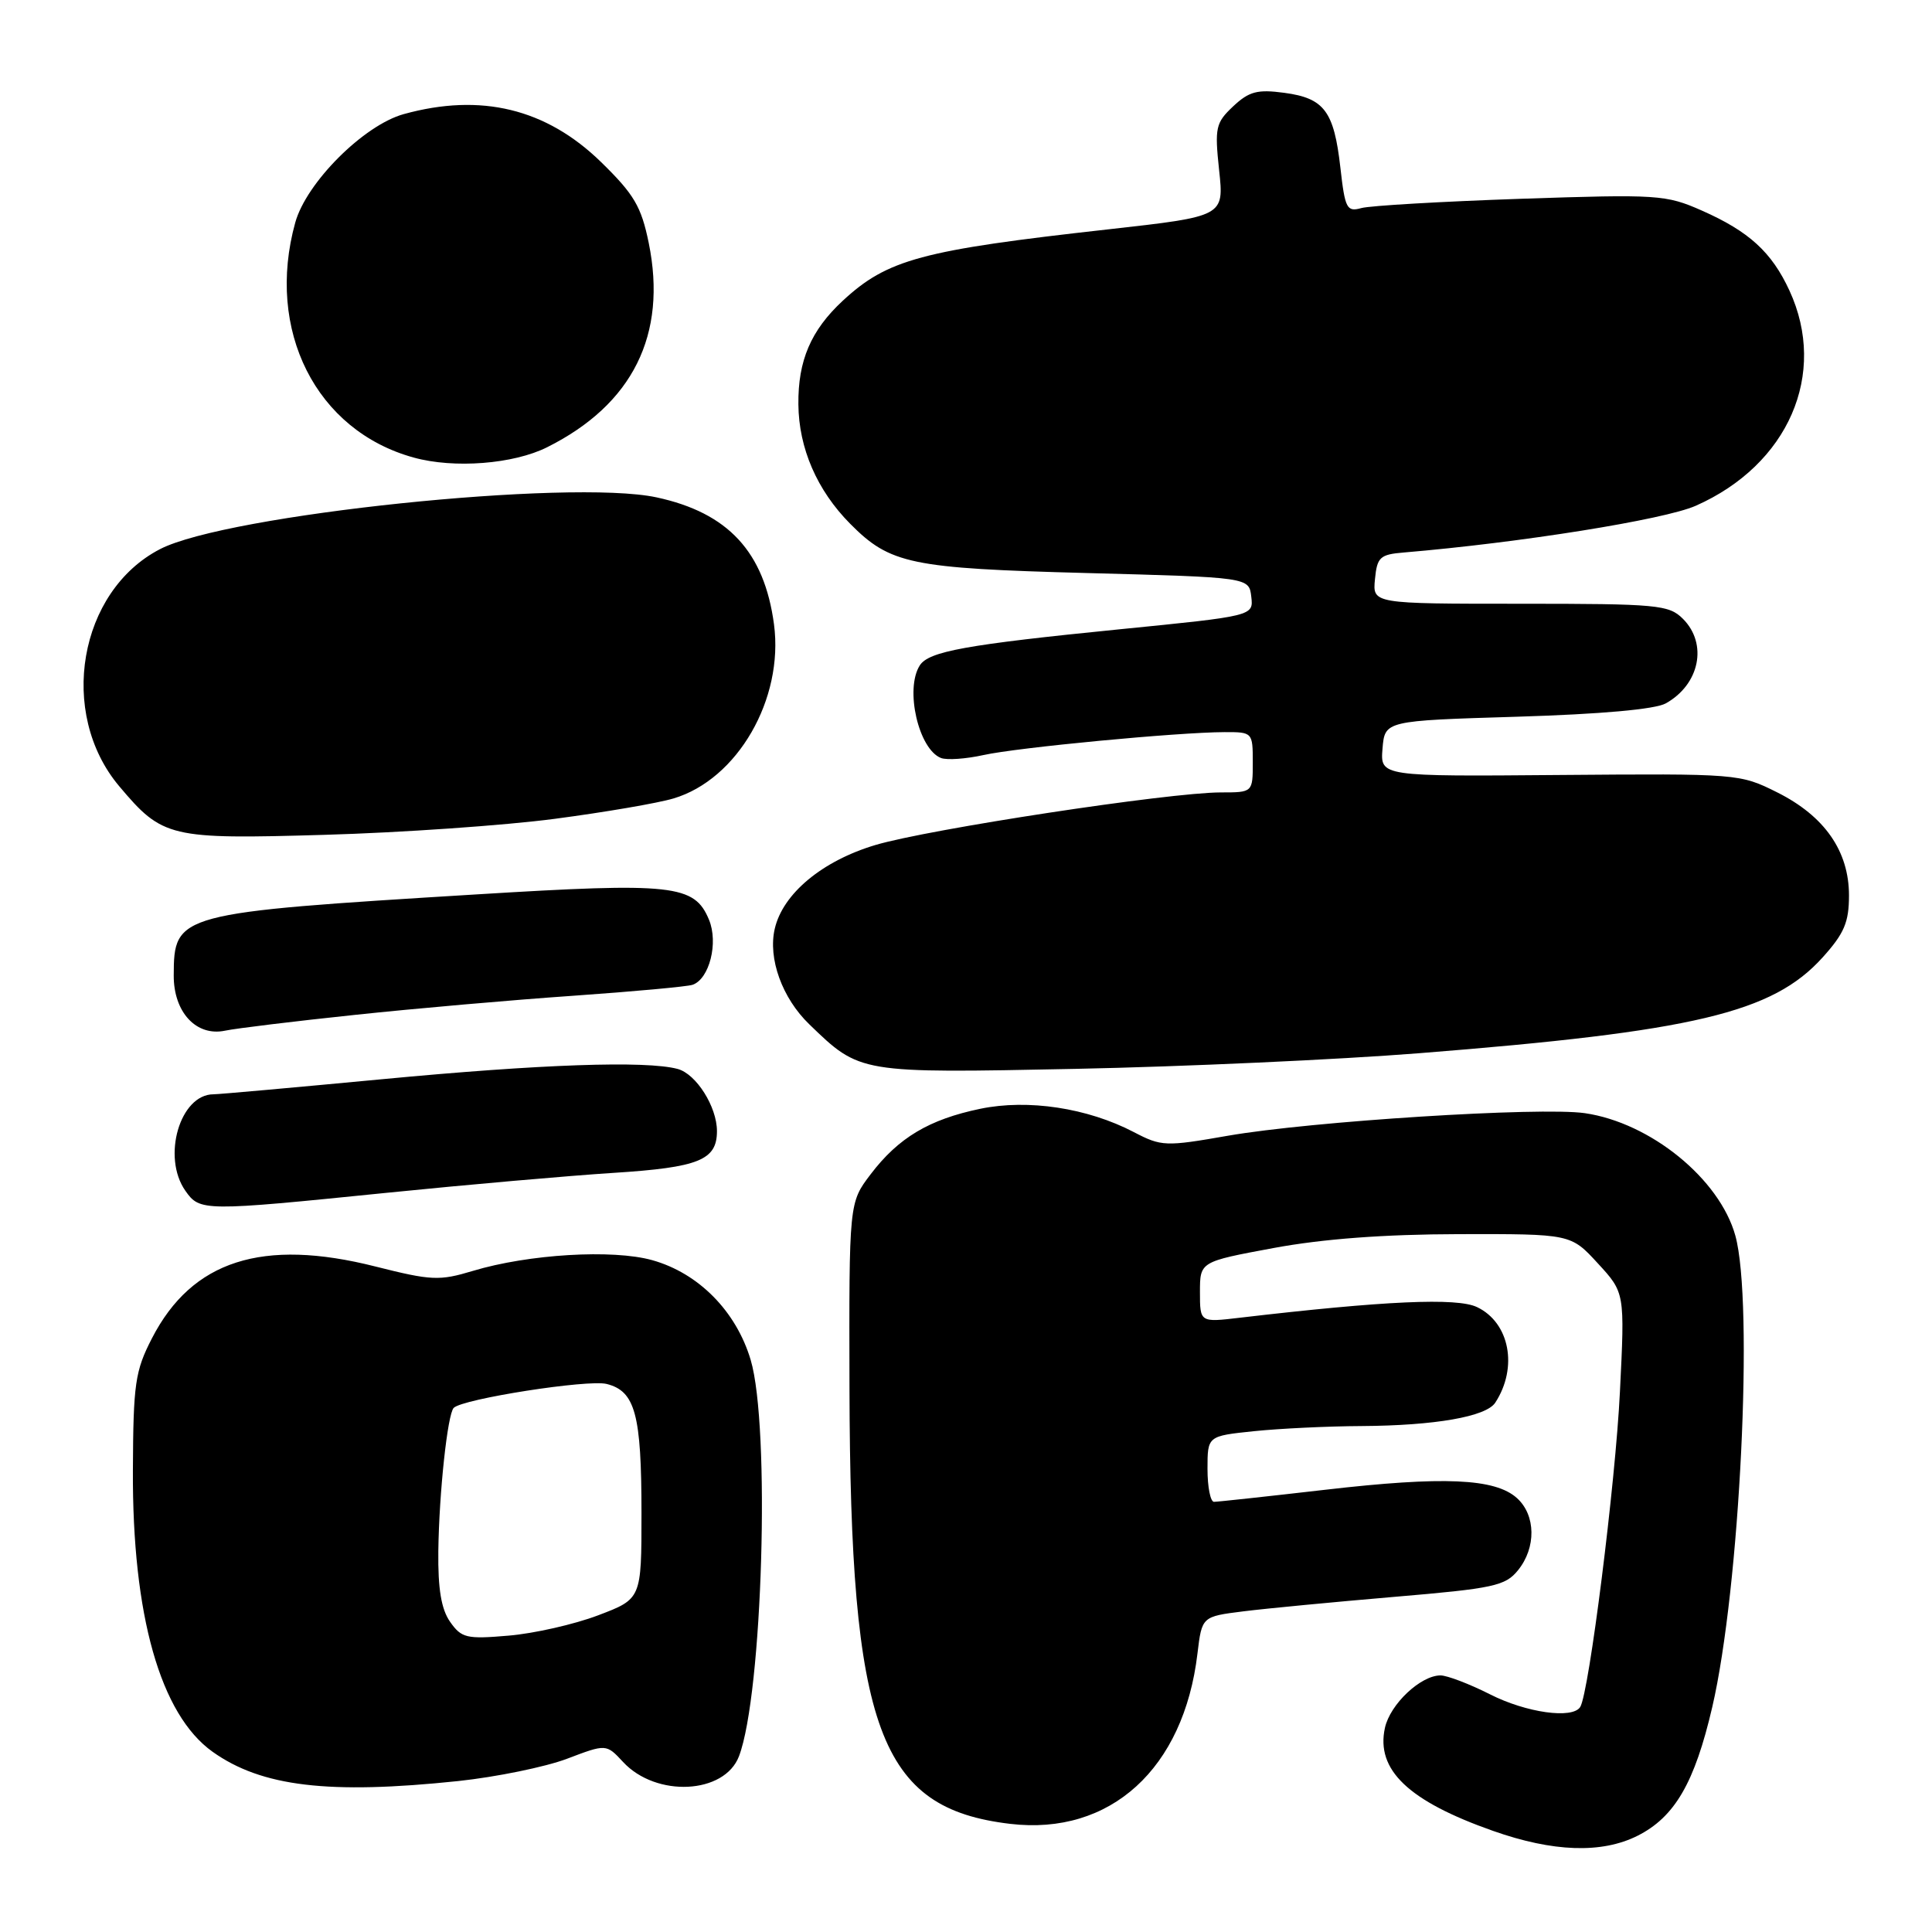 <?xml version="1.0" encoding="UTF-8" standalone="no"?>
<!DOCTYPE svg PUBLIC "-//W3C//DTD SVG 1.1//EN" "http://www.w3.org/Graphics/SVG/1.1/DTD/svg11.dtd" >
<svg xmlns="http://www.w3.org/2000/svg" xmlns:xlink="http://www.w3.org/1999/xlink" version="1.1" viewBox="0 0 256 256">
 <g >
 <path fill="currentColor"
d=" M 216.98 243.25 C 221.91 240.77 224.55 236.23 226.88 226.21 C 230.55 210.46 232.40 172.59 229.94 163.72 C 227.85 156.21 218.71 148.77 210.00 147.50 C 204.11 146.65 173.75 148.57 162.71 150.49 C 154.43 151.94 153.90 151.92 150.24 150.01 C 144.09 146.80 136.22 145.61 129.89 146.92 C 123.11 148.33 119.05 150.75 115.37 155.59 C 112.50 159.36 112.50 159.36 112.56 183.93 C 112.67 229.23 116.50 239.61 133.85 241.67 C 147.12 243.24 156.86 234.38 158.67 219.10 C 159.26 214.20 159.26 214.20 164.77 213.51 C 167.80 213.13 176.81 212.27 184.78 211.59 C 197.91 210.48 199.47 210.14 201.14 208.07 C 203.57 205.08 203.51 200.77 201.01 198.51 C 198.11 195.89 191.29 195.59 175.61 197.40 C 167.97 198.28 161.33 199.00 160.86 199.00 C 160.39 199.00 160.00 197.04 160.00 194.64 C 160.00 190.28 160.00 190.28 166.15 189.64 C 169.53 189.29 175.94 188.98 180.40 188.96 C 190.12 188.90 196.92 187.72 198.13 185.86 C 201.17 181.20 200.04 175.26 195.72 173.20 C 193.07 171.92 183.45 172.36 164.25 174.61 C 159.00 175.23 159.00 175.23 159.00 171.21 C 159.00 167.18 159.00 167.18 168.75 165.37 C 175.28 164.16 183.39 163.55 193.32 163.53 C 208.14 163.50 208.14 163.50 211.72 167.40 C 215.30 171.29 215.30 171.29 214.65 184.40 C 214.06 196.52 210.56 224.28 209.39 226.18 C 208.38 227.81 202.24 226.95 197.42 224.50 C 194.71 223.13 191.77 222.01 190.88 222.00 C 188.25 222.00 184.20 225.81 183.51 228.95 C 182.29 234.52 186.62 238.65 197.83 242.60 C 205.79 245.41 212.24 245.63 216.98 243.25 Z  M 60.71 236.00 C 65.77 235.46 72.26 234.13 75.12 233.05 C 80.33 231.07 80.33 231.07 82.56 233.47 C 86.94 238.20 96.00 237.75 97.92 232.71 C 101.05 224.48 102.09 189.04 99.47 180.20 C 97.55 173.75 92.57 168.70 86.43 166.98 C 81.18 165.51 70.03 166.18 62.66 168.40 C 58.22 169.74 57.16 169.69 49.75 167.82 C 34.77 164.03 25.44 167.03 20.14 177.32 C 17.90 181.66 17.66 183.35 17.61 194.81 C 17.52 214.04 21.24 227.18 28.17 232.12 C 34.66 236.74 43.55 237.80 60.71 236.00 Z  M 51.27 158.05 C 61.85 156.98 75.37 155.79 81.32 155.41 C 92.60 154.69 95.00 153.72 95.00 149.88 C 95.00 146.65 92.25 142.30 89.79 141.64 C 85.59 140.52 71.71 141.00 50.54 143.01 C 39.01 144.10 29.00 145.00 28.29 145.00 C 23.85 145.00 21.42 153.30 24.56 157.78 C 26.48 160.52 26.90 160.52 51.27 158.05 Z  M 188.00 139.56 C 224.45 136.68 234.87 134.21 241.49 126.88 C 244.37 123.69 245.00 122.21 245.00 118.65 C 245.00 112.78 241.77 108.14 235.50 105.00 C 230.55 102.52 230.27 102.50 206.69 102.69 C 182.89 102.89 182.89 102.89 183.19 99.19 C 183.50 95.50 183.50 95.50 201.00 94.97 C 212.15 94.63 219.31 93.99 220.73 93.20 C 225.22 90.69 226.31 85.31 223.00 82.00 C 221.14 80.14 219.67 80.00 201.44 80.00 C 181.87 80.00 181.87 80.00 182.19 76.75 C 182.47 73.83 182.85 73.47 186.00 73.21 C 201.45 71.91 220.52 68.86 224.69 67.02 C 236.97 61.59 242.21 49.55 237.11 38.50 C 234.76 33.41 231.75 30.66 225.50 27.90 C 220.75 25.80 219.68 25.73 201.52 26.34 C 191.06 26.70 181.55 27.25 180.39 27.57 C 178.46 28.11 178.22 27.65 177.61 22.23 C 176.76 14.72 175.47 13.01 170.18 12.30 C 166.62 11.82 165.51 12.11 163.40 14.09 C 161.08 16.28 160.94 16.90 161.54 22.56 C 162.20 28.67 162.20 28.67 146.85 30.39 C 122.10 33.15 117.59 34.36 111.66 39.86 C 107.45 43.77 105.73 47.78 105.79 53.58 C 105.84 59.39 108.26 64.97 112.65 69.40 C 117.94 74.74 120.67 75.31 144.00 75.93 C 165.50 76.50 165.50 76.50 165.80 79.06 C 166.10 81.62 166.10 81.62 148.30 83.39 C 127.98 85.42 123.05 86.31 121.87 88.18 C 119.88 91.32 121.72 99.29 124.69 100.44 C 125.48 100.74 128.00 100.56 130.31 100.05 C 134.80 99.05 156.05 97.03 162.25 97.01 C 165.96 97.00 166.00 97.04 166.00 101.00 C 166.00 105.00 166.00 105.00 161.75 105.00 C 154.91 105.01 123.08 109.86 115.99 111.97 C 108.96 114.07 103.74 118.40 102.66 123.06 C 101.74 127.00 103.64 132.26 107.24 135.73 C 113.98 142.24 113.80 142.21 142.50 141.63 C 156.80 141.34 177.28 140.41 188.00 139.56 Z  M 47.00 134.48 C 54.98 133.63 68.03 132.49 76.00 131.94 C 83.97 131.38 91.07 130.73 91.77 130.49 C 94.00 129.72 95.21 124.93 93.95 121.88 C 92.02 117.22 89.24 116.91 63.18 118.51 C 23.40 120.95 23.05 121.04 23.02 129.25 C 23.00 134.12 26.01 137.37 29.82 136.57 C 31.29 136.26 39.02 135.32 47.00 134.48 Z  M 73.50 108.50 C 80.10 107.63 87.18 106.42 89.24 105.80 C 97.72 103.28 103.87 92.63 102.56 82.74 C 101.28 73.13 96.48 67.94 86.98 65.90 C 75.52 63.45 30.07 68.18 21.21 72.76 C 10.43 78.33 7.64 94.48 15.79 104.17 C 21.55 111.01 22.46 111.22 43.00 110.62 C 53.17 110.33 66.90 109.37 73.50 108.50 Z  M 72.50 59.26 C 83.84 53.59 88.44 44.35 85.96 32.19 C 84.97 27.35 84.02 25.75 79.65 21.48 C 72.38 14.39 63.73 12.29 53.50 15.12 C 48.19 16.59 40.59 24.19 39.12 29.50 C 35.17 43.77 41.87 57.07 54.82 60.63 C 60.17 62.11 68.03 61.50 72.50 59.26 Z  M 59.64 214.90 C 58.47 213.23 58.02 210.54 58.08 205.53 C 58.18 197.82 59.30 187.37 60.12 186.55 C 61.32 185.35 77.91 182.76 80.38 183.38 C 84.17 184.33 85.00 187.40 85.00 200.49 C 85.00 211.86 85.00 211.86 79.25 214.04 C 76.09 215.24 70.75 216.45 67.39 216.73 C 61.82 217.21 61.15 217.05 59.64 214.90 Z "/>
</g>
</svg>